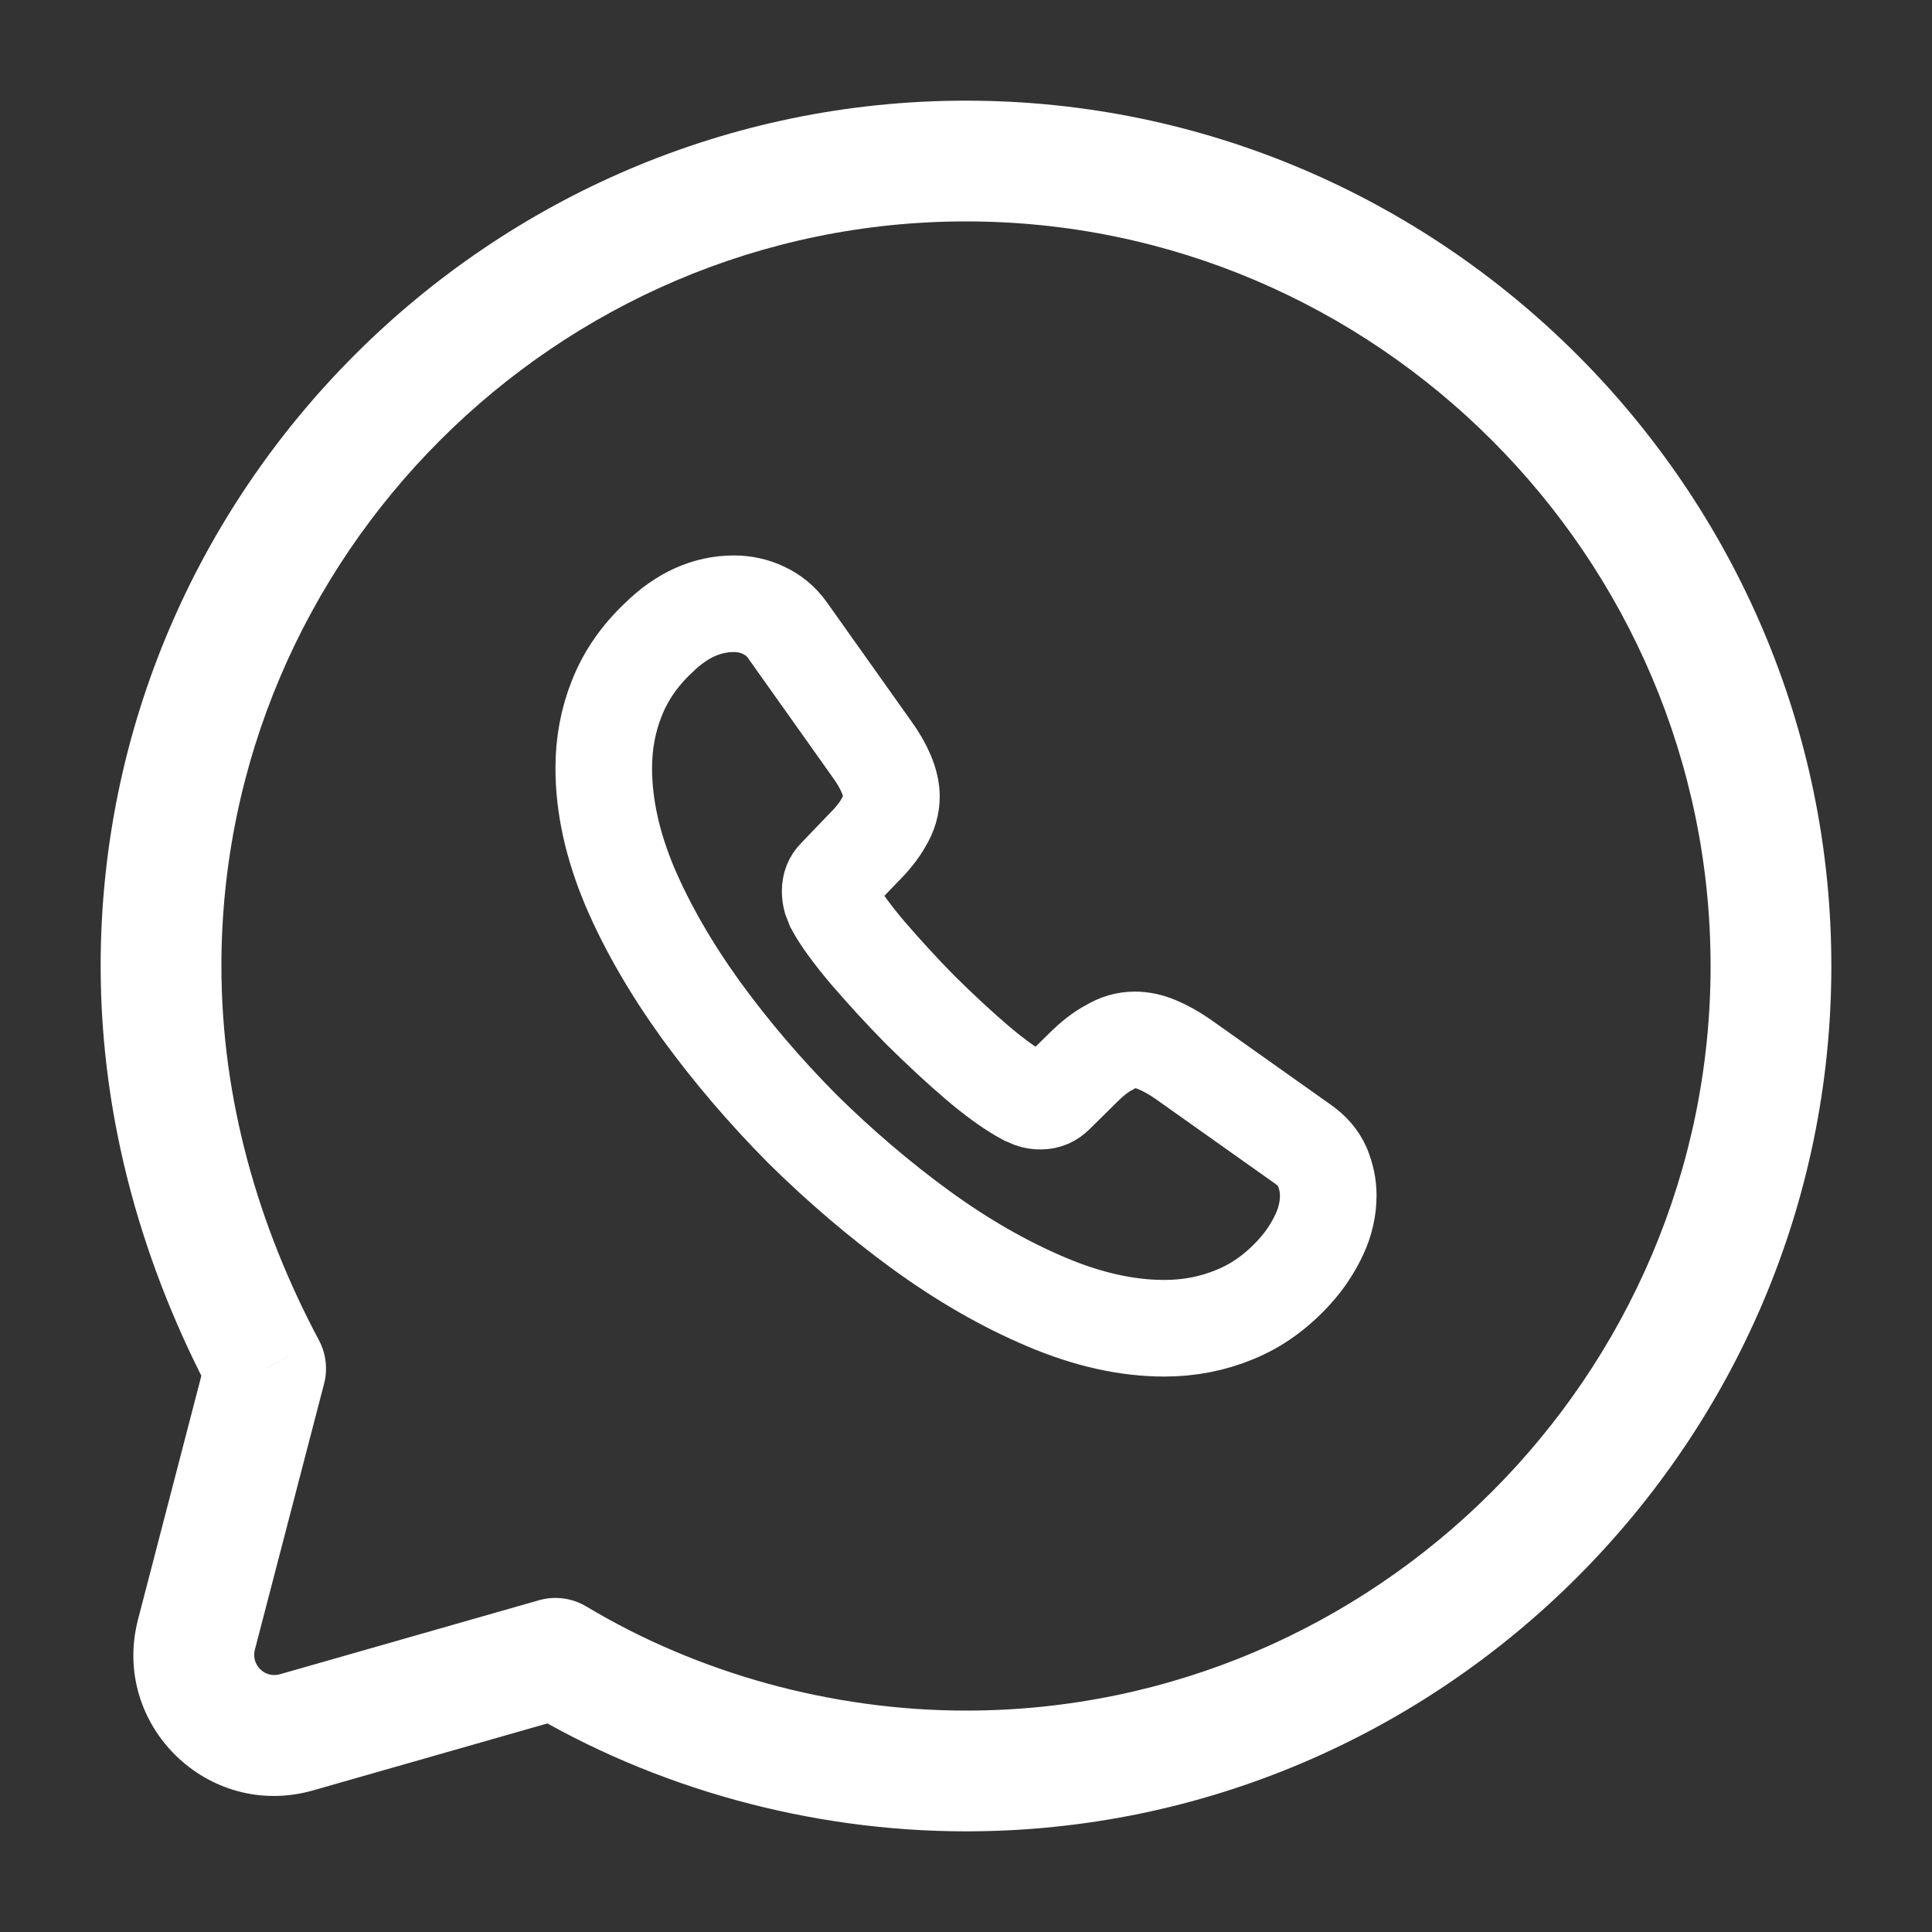 <svg width="20" height="20" viewBox="0 0 20 20" fill="none" xmlns="http://www.w3.org/2000/svg">
<rect x="0" y="0" width="20" height="20" fill="#333333" stroke="none"/>
<path d="M5.75 17.167L6.071 16.631C5.923 16.542 5.744 16.518 5.578 16.566L5.75 17.167ZM2.75 14.167L3.355 14.324C3.394 14.172 3.375 14.011 3.301 13.873L2.75 14.167ZM2.034 16.922L1.429 16.764L2.034 16.922ZM5.428 17.703C6.777 18.512 8.388 18.958 10 18.958V17.708C8.612 17.708 7.223 17.322 6.071 16.631L5.428 17.703ZM10 18.958C14.928 18.958 18.958 14.928 18.958 10H17.708C17.708 14.238 14.238 17.708 10 17.708V18.958ZM18.958 10C18.958 5.072 14.928 1.042 10 1.042V2.292C14.238 2.292 17.708 5.762 17.708 10H18.958ZM10 1.042C5.071 1.042 1.042 5.072 1.042 10H2.292C2.292 5.762 5.762 2.292 10 2.292V1.042ZM1.042 10C1.042 11.617 1.491 13.134 2.198 14.461L3.301 13.873C2.676 12.699 2.292 11.383 2.292 10H1.042ZM2.145 14.009L1.429 16.764L2.638 17.079L3.355 14.324L2.145 14.009ZM3.241 18.534L5.922 17.768L5.578 16.566L2.897 17.332L3.241 18.534ZM1.429 16.764C1.145 17.857 2.156 18.844 3.241 18.534L2.897 17.332C2.742 17.376 2.598 17.235 2.638 17.079L1.429 16.764Z" fill="white"/>
<path d="M13.75 12.374C13.75 12.509 13.72 12.648 13.656 12.783C13.592 12.918 13.51 13.045 13.401 13.165C13.217 13.367 13.014 13.514 12.785 13.607C12.559 13.701 12.315 13.75 12.053 13.75C11.669 13.75 11.26 13.66 10.828 13.476C10.396 13.293 9.964 13.045 9.536 12.734C9.104 12.419 8.695 12.07 8.304 11.684C7.918 11.294 7.568 10.885 7.257 10.457C6.949 10.03 6.701 9.602 6.52 9.179C6.34 8.751 6.25 8.342 6.25 7.952C6.25 7.697 6.295 7.454 6.385 7.229C6.475 7 6.618 6.79 6.817 6.603C7.057 6.366 7.32 6.25 7.598 6.25C7.703 6.25 7.809 6.272 7.902 6.317C8 6.362 8.086 6.43 8.154 6.527L9.025 7.754C9.093 7.848 9.142 7.934 9.176 8.016C9.209 8.095 9.228 8.174 9.228 8.245C9.228 8.335 9.202 8.425 9.149 8.511C9.101 8.598 9.029 8.688 8.939 8.777L8.654 9.074C8.612 9.115 8.594 9.164 8.594 9.224C8.594 9.254 8.597 9.28 8.605 9.31C8.616 9.34 8.627 9.363 8.635 9.385C8.702 9.509 8.819 9.67 8.984 9.865C9.153 10.06 9.333 10.259 9.529 10.457C9.731 10.656 9.927 10.84 10.126 11.009C10.321 11.174 10.483 11.286 10.61 11.354C10.629 11.361 10.652 11.373 10.678 11.384C10.708 11.395 10.738 11.399 10.772 11.399C10.836 11.399 10.884 11.376 10.926 11.335L11.211 11.054C11.305 10.96 11.395 10.889 11.482 10.844C11.568 10.791 11.654 10.765 11.748 10.765C11.82 10.765 11.895 10.78 11.977 10.814C12.06 10.848 12.146 10.896 12.24 10.96L13.483 11.841C13.581 11.909 13.649 11.988 13.69 12.081C13.727 12.175 13.75 12.269 13.75 12.374Z" stroke="white" stroke-miterlimit="10"/>
</svg>
